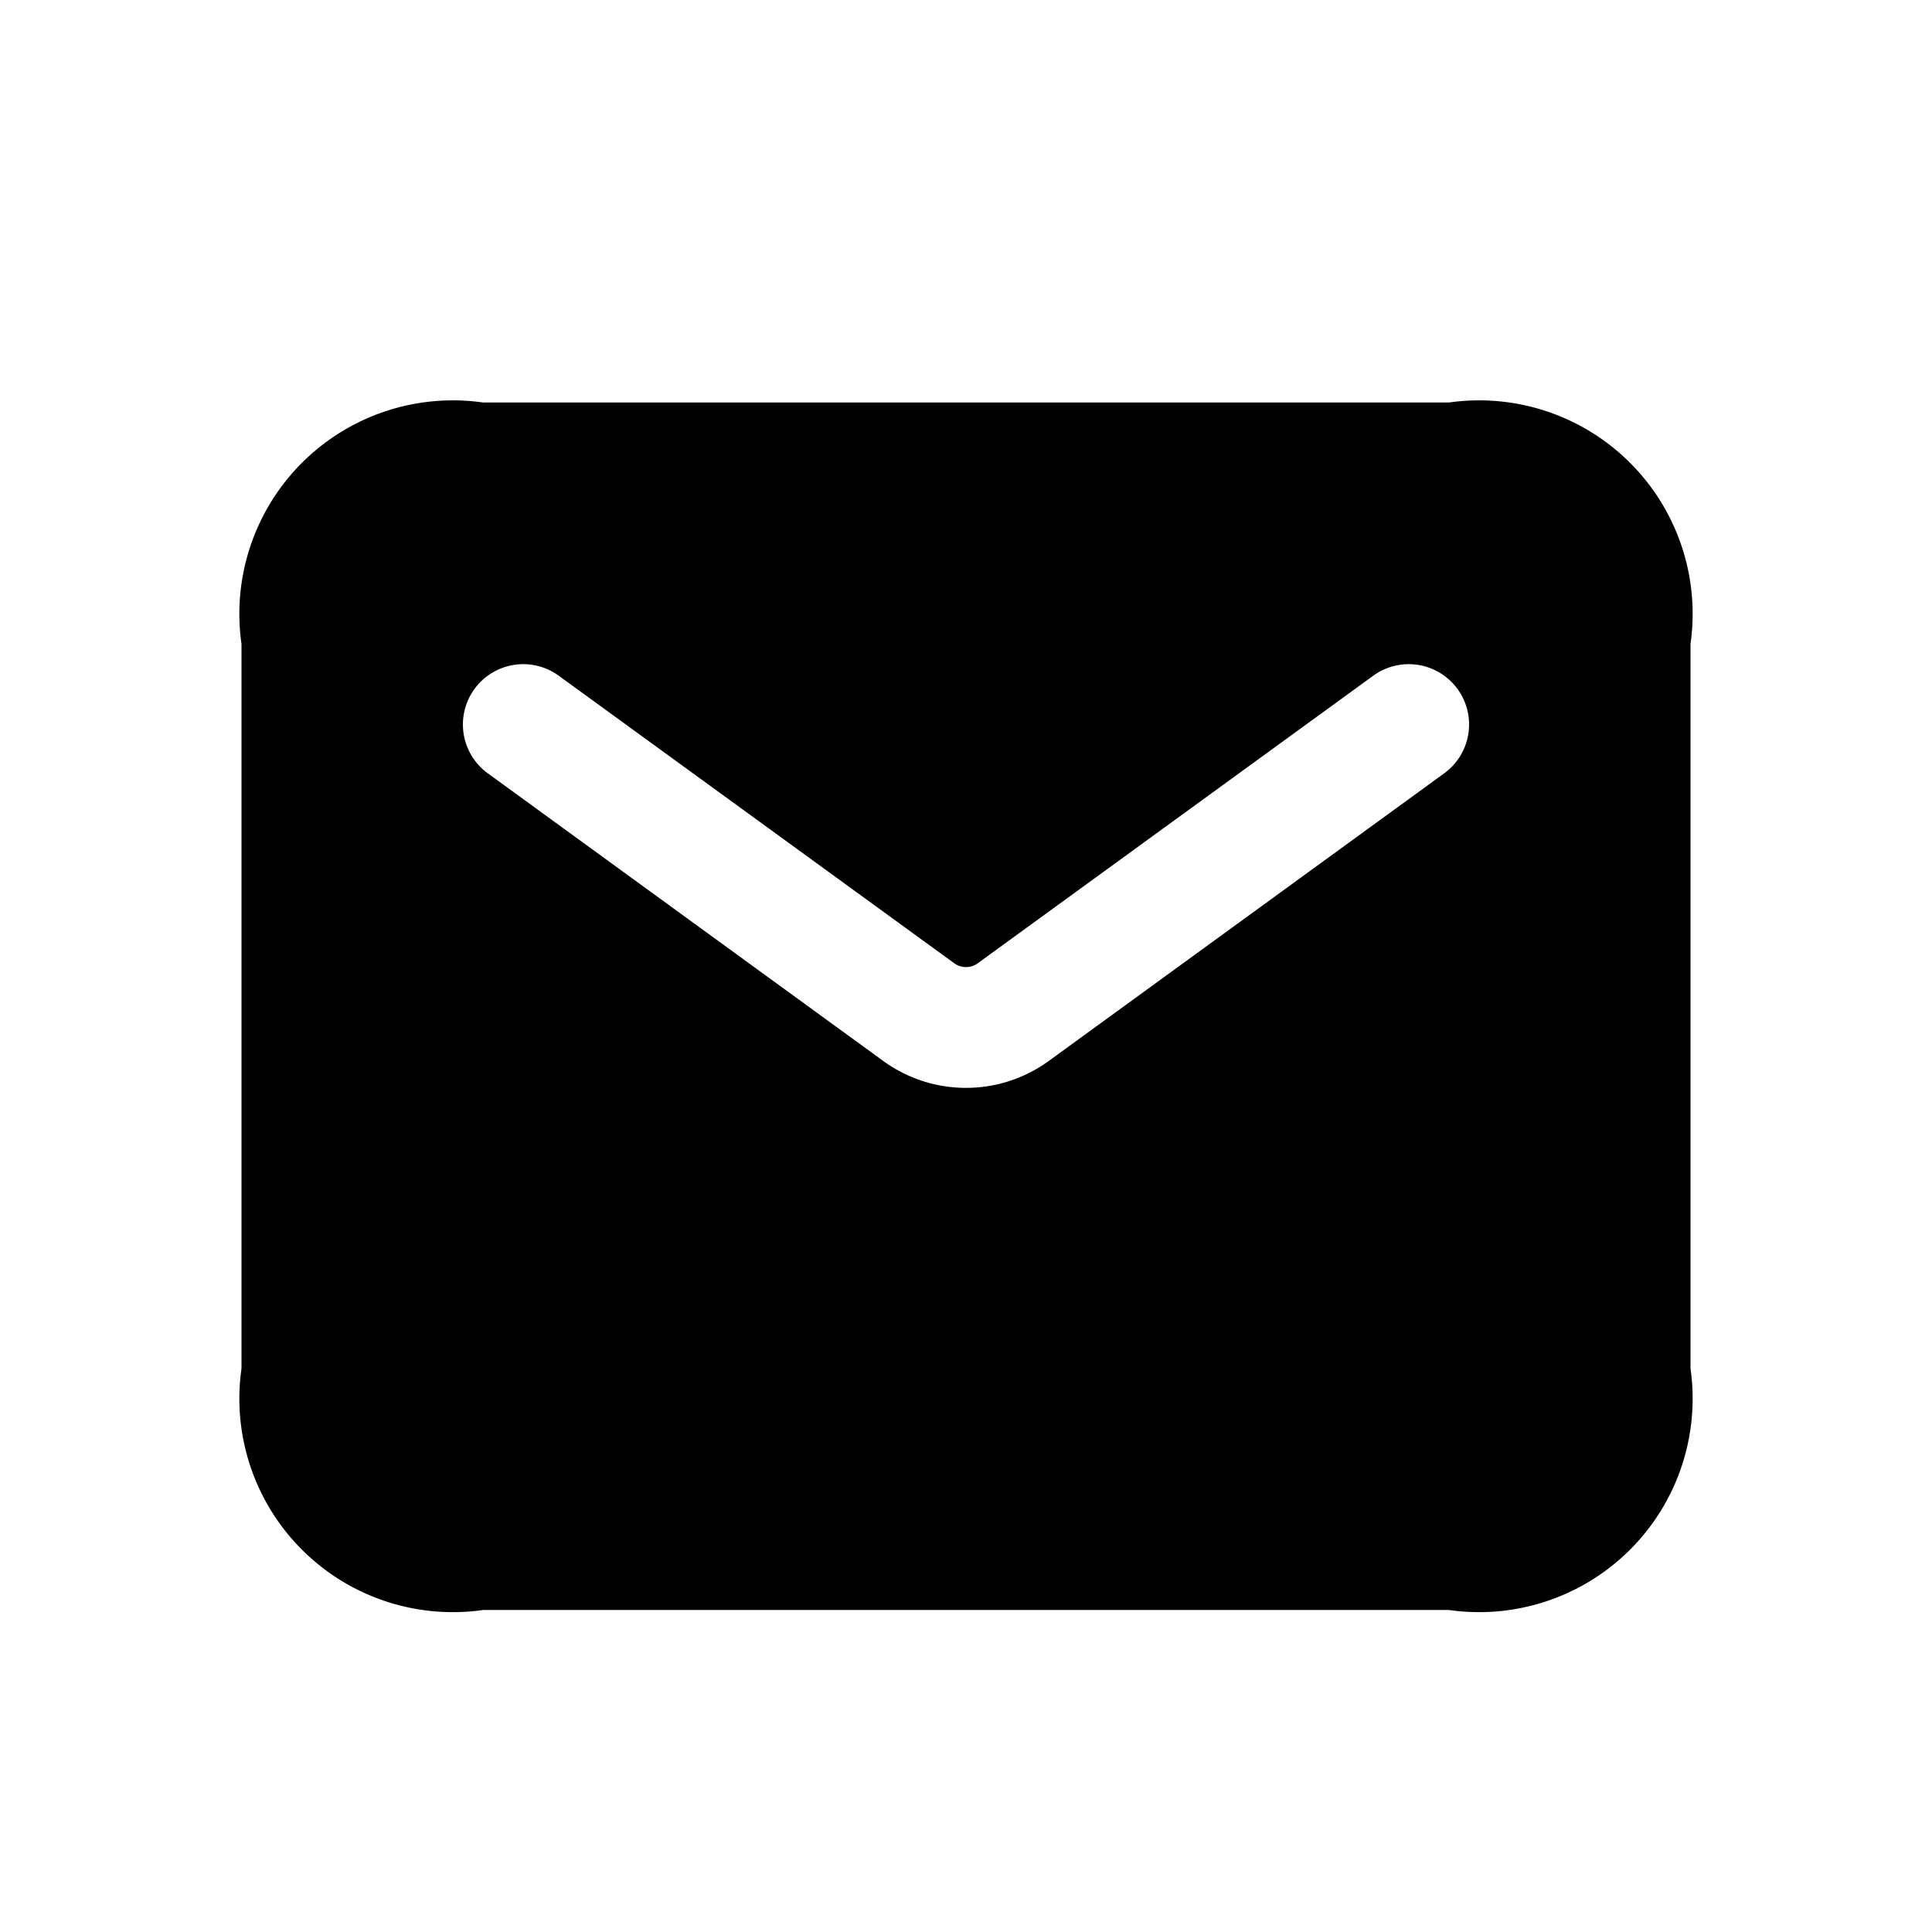 <svg id="Layer" xmlns="http://www.w3.org/2000/svg" viewBox="0 0 24 24"><path id="envelope" class="cls-1" d="M18,5H6A2.652,2.652,0,0,0,3,8v9a2.652,2.652,0,0,0,3,3H18a2.652,2.652,0,0,0,3-3V8A2.652,2.652,0,0,0,18,5Zm-.059,4.606-4.912,3.573a1.748,1.748,0,0,1-2.058,0L6.059,9.606a.749.749,0,1,1,.882-1.212l4.913,3.572a.248.248,0,0,0,.292,0l4.913-3.572a.749.749,0,0,1,.882,1.212Z"/></svg>